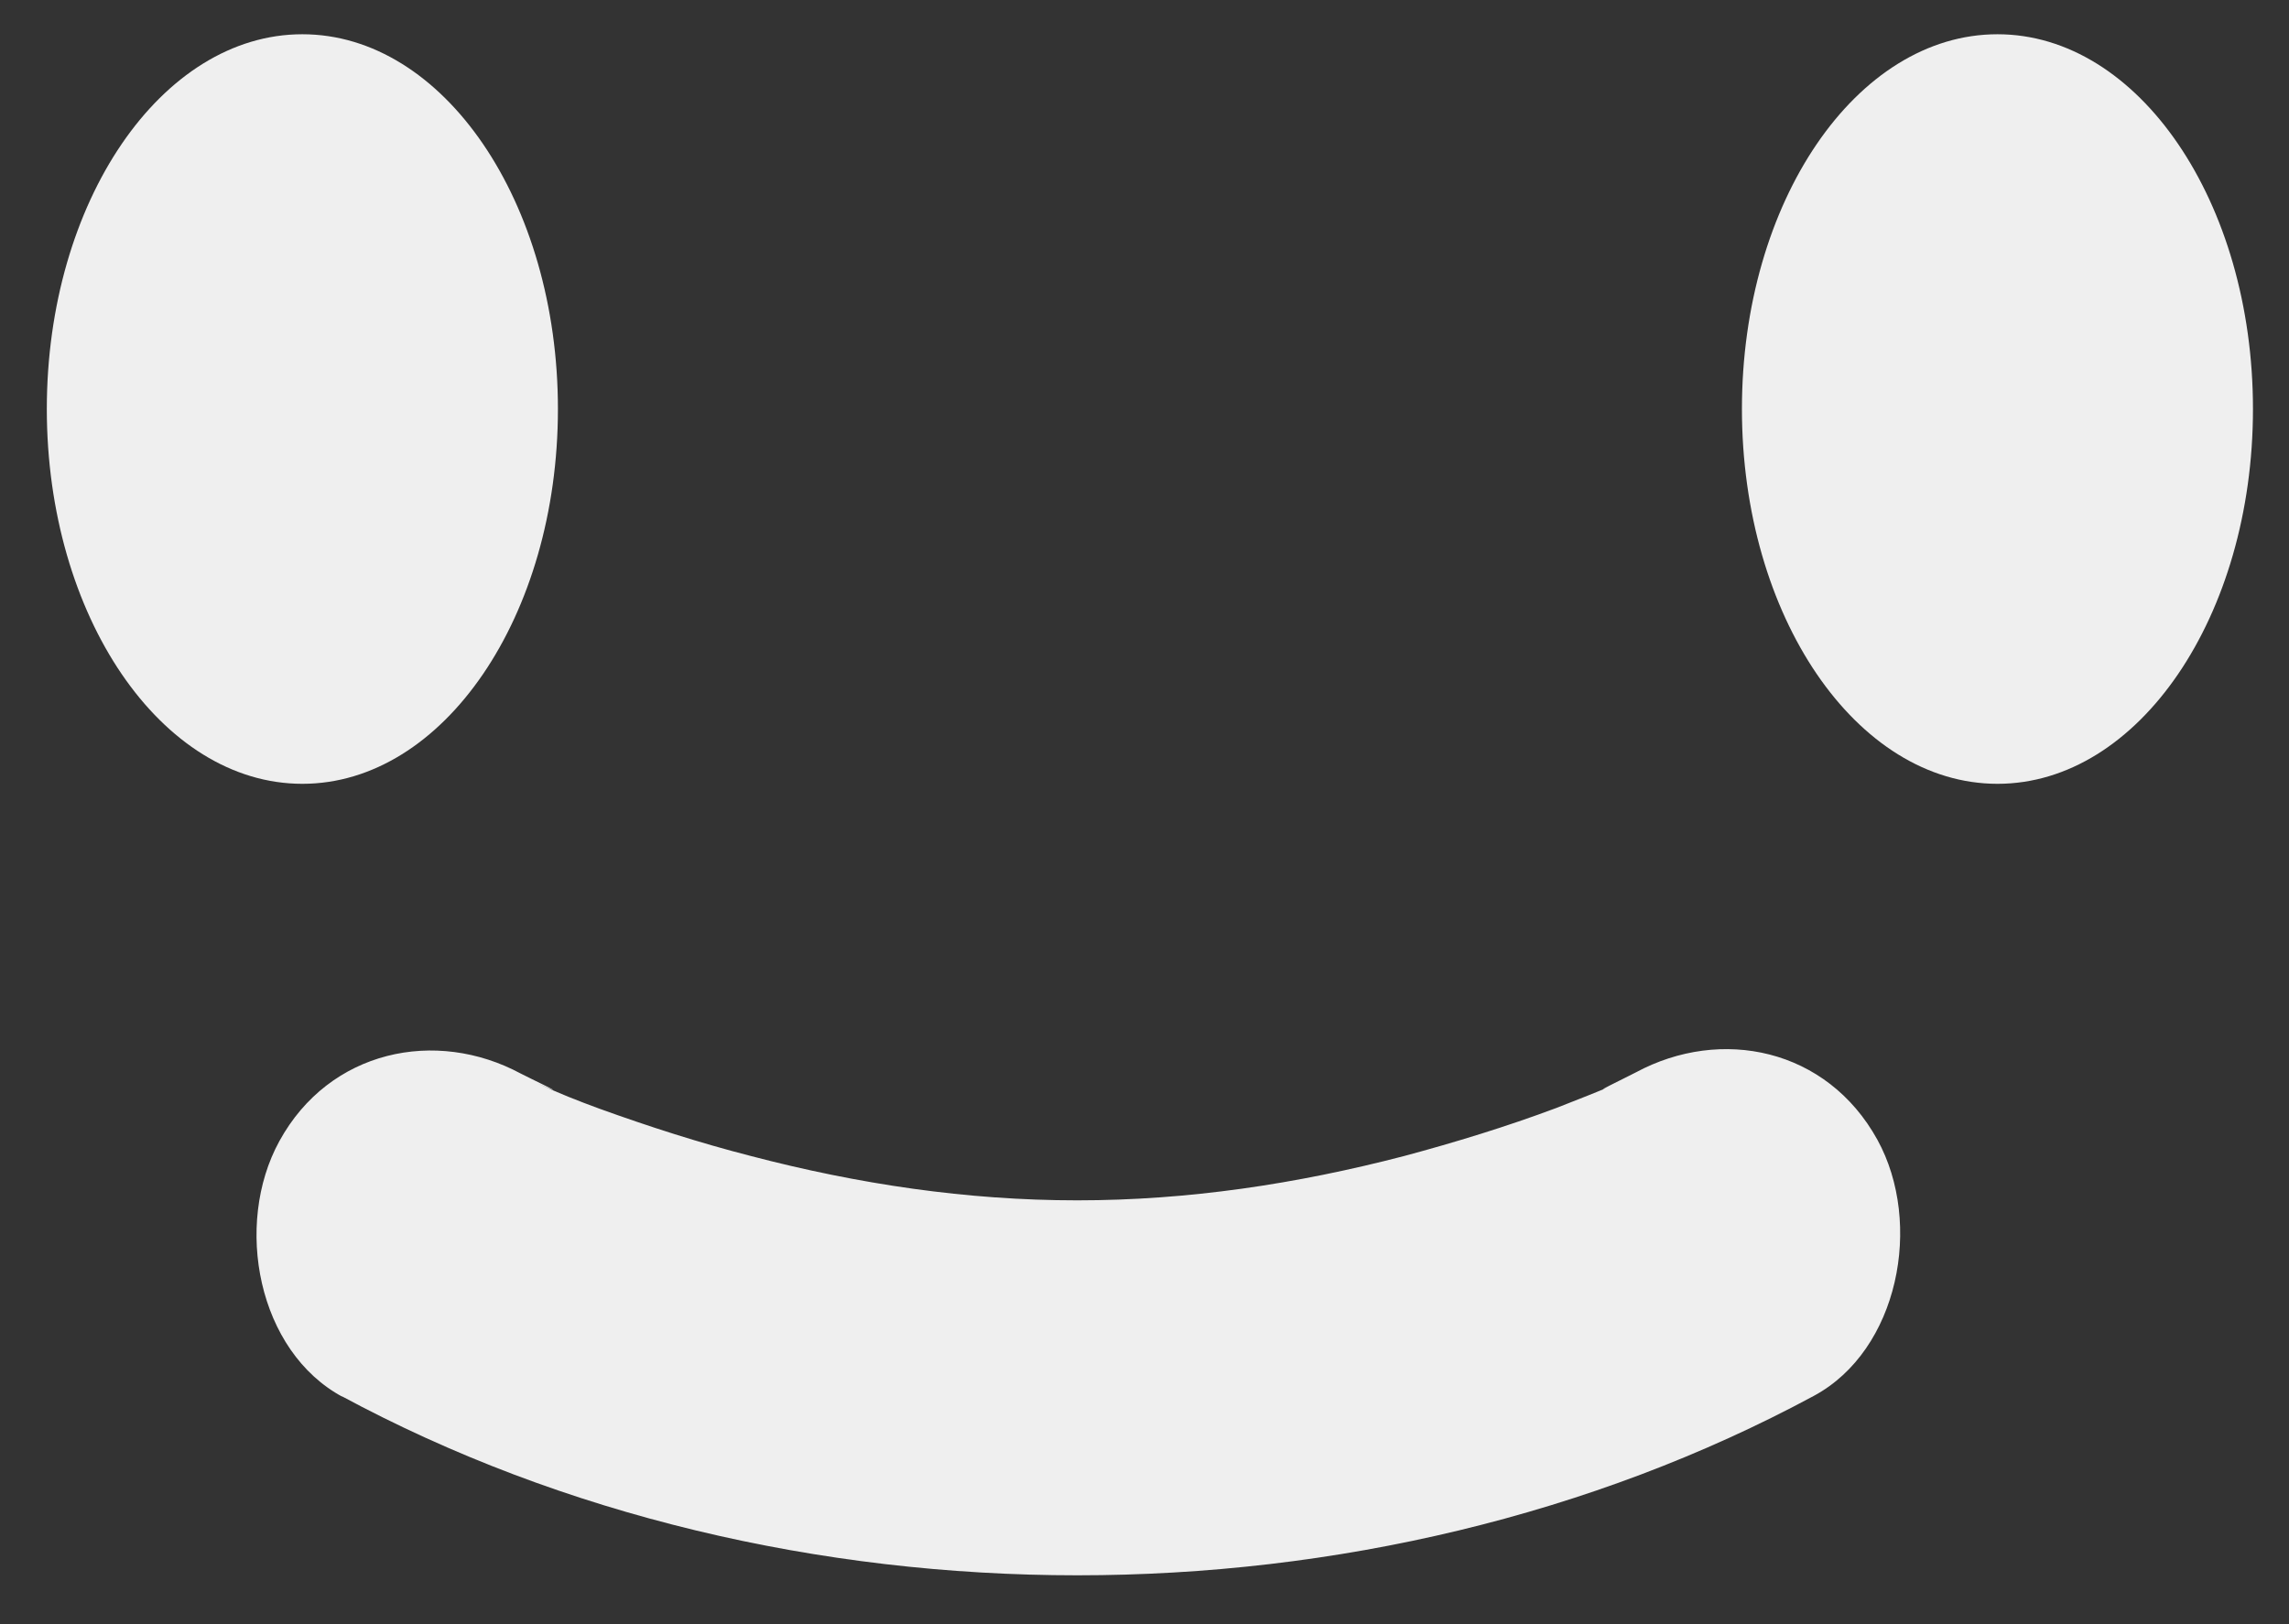 <svg width="31" height="22" viewBox="0 0 31 22" fill="none" xmlns="http://www.w3.org/2000/svg">
<rect x="0" y="0" width="31" height="22" fill="#333333" stroke="none"/>
<path d="M4.095 10.617C6.006 10.617 7.556 8.344 7.556 5.54C7.556 2.737 6.006 0.464 4.095 0.464C2.184 0.464 0.634 2.737 0.634 5.54C0.634 8.344 2.184 10.617 4.095 10.617Z" fill="#EFEFEF"/>
<path d="M27.052 10.617C28.963 10.617 30.512 8.344 30.512 5.54C30.512 2.737 28.963 0.464 27.052 0.464C25.14 0.464 23.591 2.737 23.591 5.54C23.591 8.344 25.14 10.617 27.052 10.617Z" fill="#EFEFEF"/>
<path d="M4.621 18.908C10.626 22.148 18.552 22.148 24.564 18.908C25.713 18.29 26.048 16.572 25.426 15.439C24.74 14.195 23.305 13.907 22.156 14.525C22.061 14.576 21.375 14.906 21.917 14.669C21.646 14.787 21.359 14.897 21.08 15.007C20.402 15.261 19.708 15.473 19.015 15.659C17.555 16.039 16.088 16.259 14.589 16.259C13.09 16.259 11.623 16.039 10.171 15.659C9.477 15.481 8.792 15.261 8.114 15.016C7.835 14.914 7.556 14.804 7.285 14.677C7.827 14.914 7.149 14.593 7.053 14.542C5.905 13.924 4.462 14.22 3.784 15.456C3.162 16.589 3.489 18.307 4.645 18.924L4.621 18.908Z" fill="#EFEFEF"/>
</svg>
